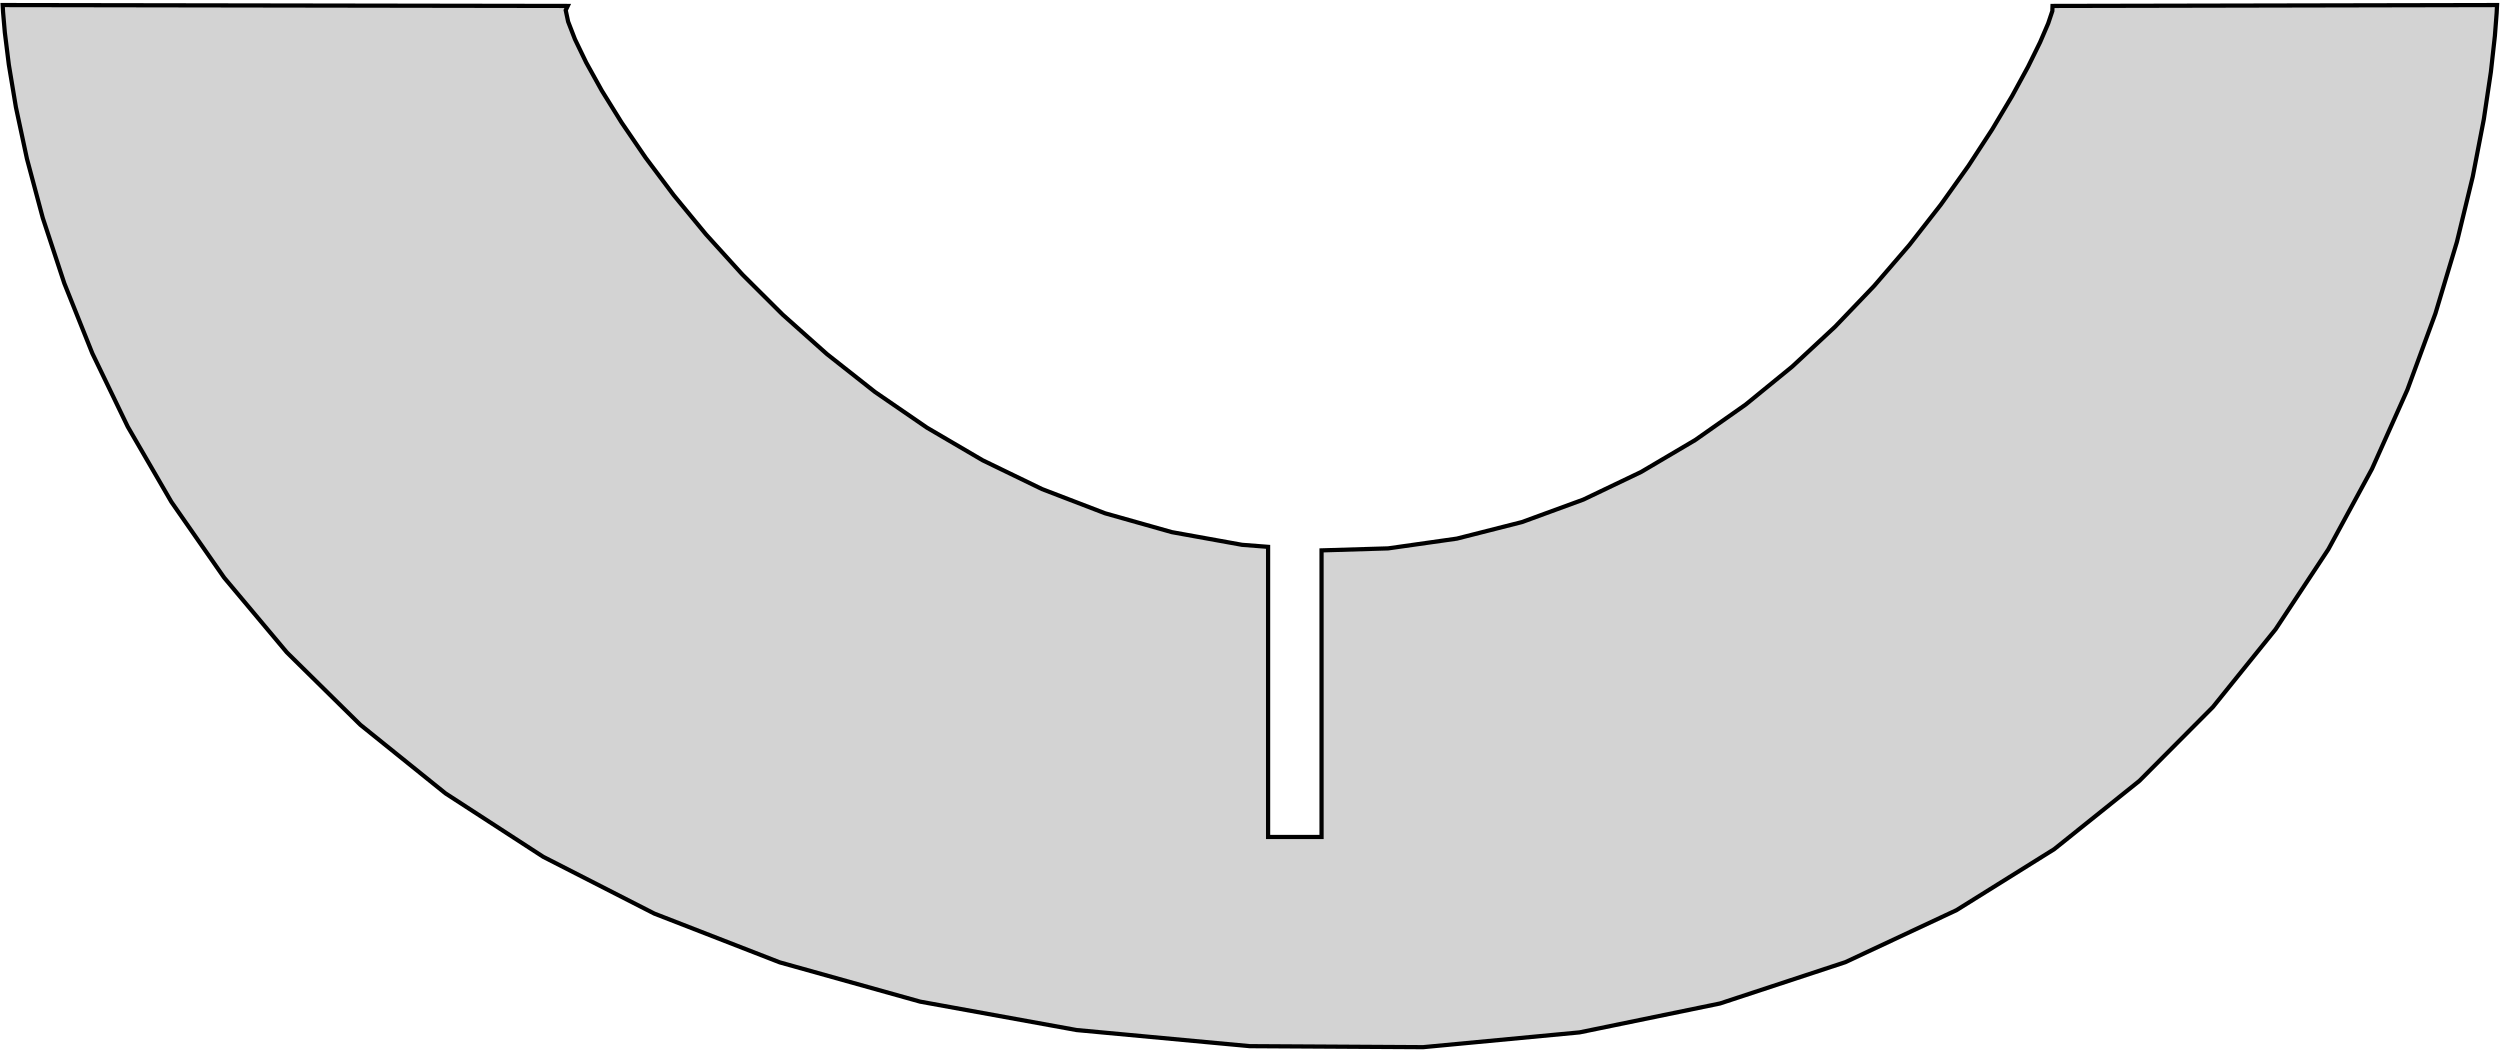 <?xml version="1.0" standalone="no"?>
<!DOCTYPE svg PUBLIC "-//W3C//DTD SVG 1.1//EN" "http://www.w3.org/Graphics/SVG/1.1/DTD/svg11.dtd">
<svg width="297mm" height="125mm" viewBox="50 5 297 125" xmlns="http://www.w3.org/2000/svg" version="1.1">
<title>OpenSCAD Model</title>
<path d="
M 50.316,5.6 L 50.364,6.443 L 50.574,8.86 L 51.049,12.683 L 51.891,17.742 L 53.202,23.869
 L 55.083,30.896 L 57.638,38.653 L 60.967,46.973 L 65.173,55.686 L 70.358,64.624 L 76.624,73.619
 L 84.073,82.501 L 92.806,91.103 L 102.926,99.254 L 114.535,106.788 L 127.735,113.535 L 142.628,119.327
 L 159.315,123.995 L 177.9,127.37 L 198.483,129.284 L 219.066,129.404 L 237.65,127.647 L 254.338,124.213
 L 269.23,119.306 L 282.43,113.128 L 294.039,105.882 L 304.159,97.769 L 312.893,88.993 L 320.341,79.756
 L 326.607,70.26 L 331.792,60.707 L 335.998,51.301 L 339.328,42.243 L 341.882,33.736 L 343.764,25.982
 L 345.075,19.184 L 345.917,13.545 L 346.392,9.266 L 346.602,6.55 L 346.649,5.6 L 293.839,5.706
 L 293.818,6.31 L 293.325,7.781 L 292.362,10.022 L 290.93,12.932 L 289.033,16.415 L 286.673,20.372
 L 283.851,24.704 L 280.571,29.313 L 276.835,34.101 L 272.645,38.968 L 268.004,43.818 L 262.914,48.551
 L 257.377,53.068 L 251.396,57.273 L 244.973,61.065 L 238.111,64.347 L 230.812,67.021 L 223.077,68.987
 L 214.911,70.148 L 207,70.385 L 207,104.429 L 200.65,104.429 L 200.65,69.965 L 197.556,69.724
 L 189.212,68.218 L 181.29,65.981 L 173.796,63.104 L 166.737,59.681 L 160.118,55.803 L 153.948,51.565
 L 148.232,47.057 L 142.977,42.373 L 138.189,37.606 L 133.875,32.847 L 130.041,28.191 L 126.694,23.728
 L 123.841,19.552 L 121.487,15.756 L 119.641,12.431 L 118.307,9.671 L 117.493,7.569 L 117.205,6.216
 L 117.45,5.706 z
" stroke="black" fill="lightgray" stroke-width="0.5"/>
</svg>
